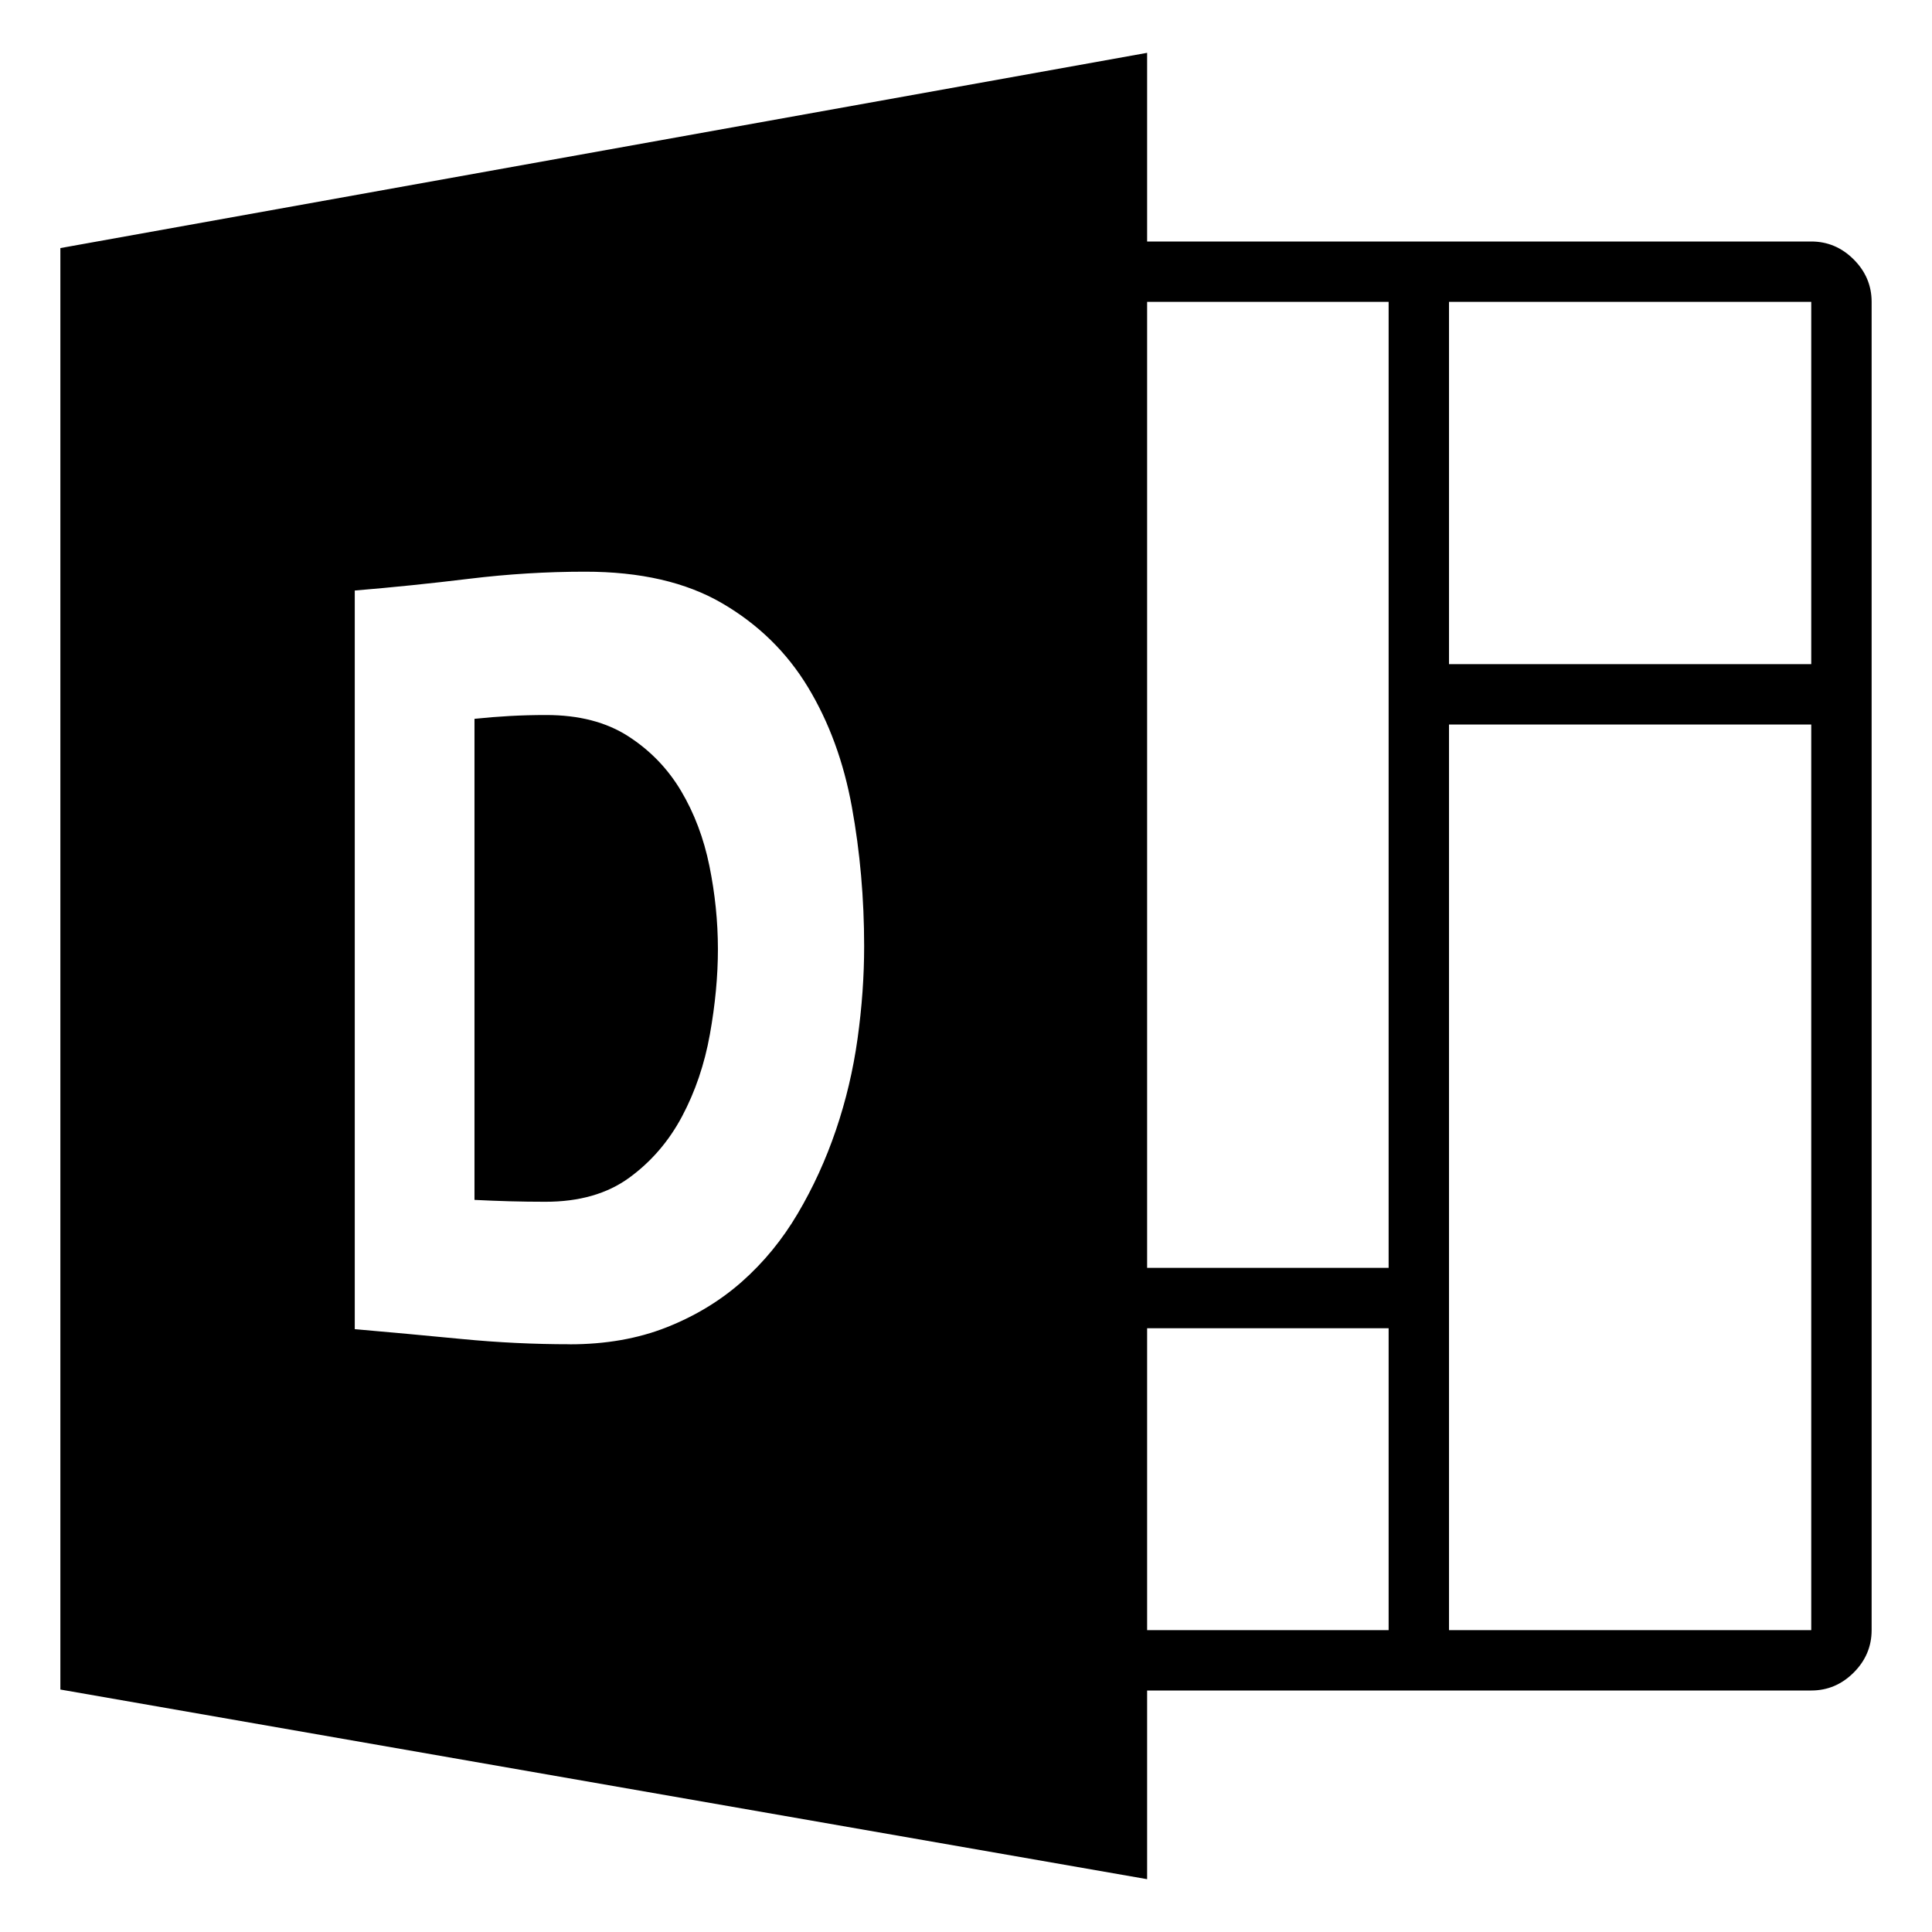 <!-- Generated by IcoMoon.io -->
<svg version="1.1" xmlns="http://www.w3.org/2000/svg" width="32" height="32" viewBox="0 0 32 32">
<title>uniF280</title>
<path d="M30 4q0.406 0 0.703 0.297t0.297 0.703v22q0 0.406-0.297 0.703t-0.703 0.297h-11v3.125l-18-3.141v-23.875l18-3.234v3.125h11zM9.438 22.266q0.891 0 1.602-0.281t1.25-0.758 0.922-1.125 0.633-1.383 0.359-1.516 0.109-1.531q0-1.188-0.203-2.305t-0.727-1.984-1.422-1.391-2.273-0.523q-0.953 0-1.914 0.117t-1.898 0.195v12.234q0.891 0.078 1.781 0.164t1.781 0.086zM23 22h-4v5h4v-5zM23 5h-4v16h4v-16zM30 12h-6v15h6v-15zM30 5h-6v6h6v-6zM7.859 11.906q0.297-0.031 0.586-0.047t0.602-0.016q0.813 0 1.359 0.352t0.875 0.906 0.469 1.242 0.141 1.375q0 0.672-0.133 1.414t-0.461 1.359-0.875 1.016-1.391 0.398q-0.297 0-0.586-0.008t-0.586-0.023v-7.969z"></path>
</svg>
